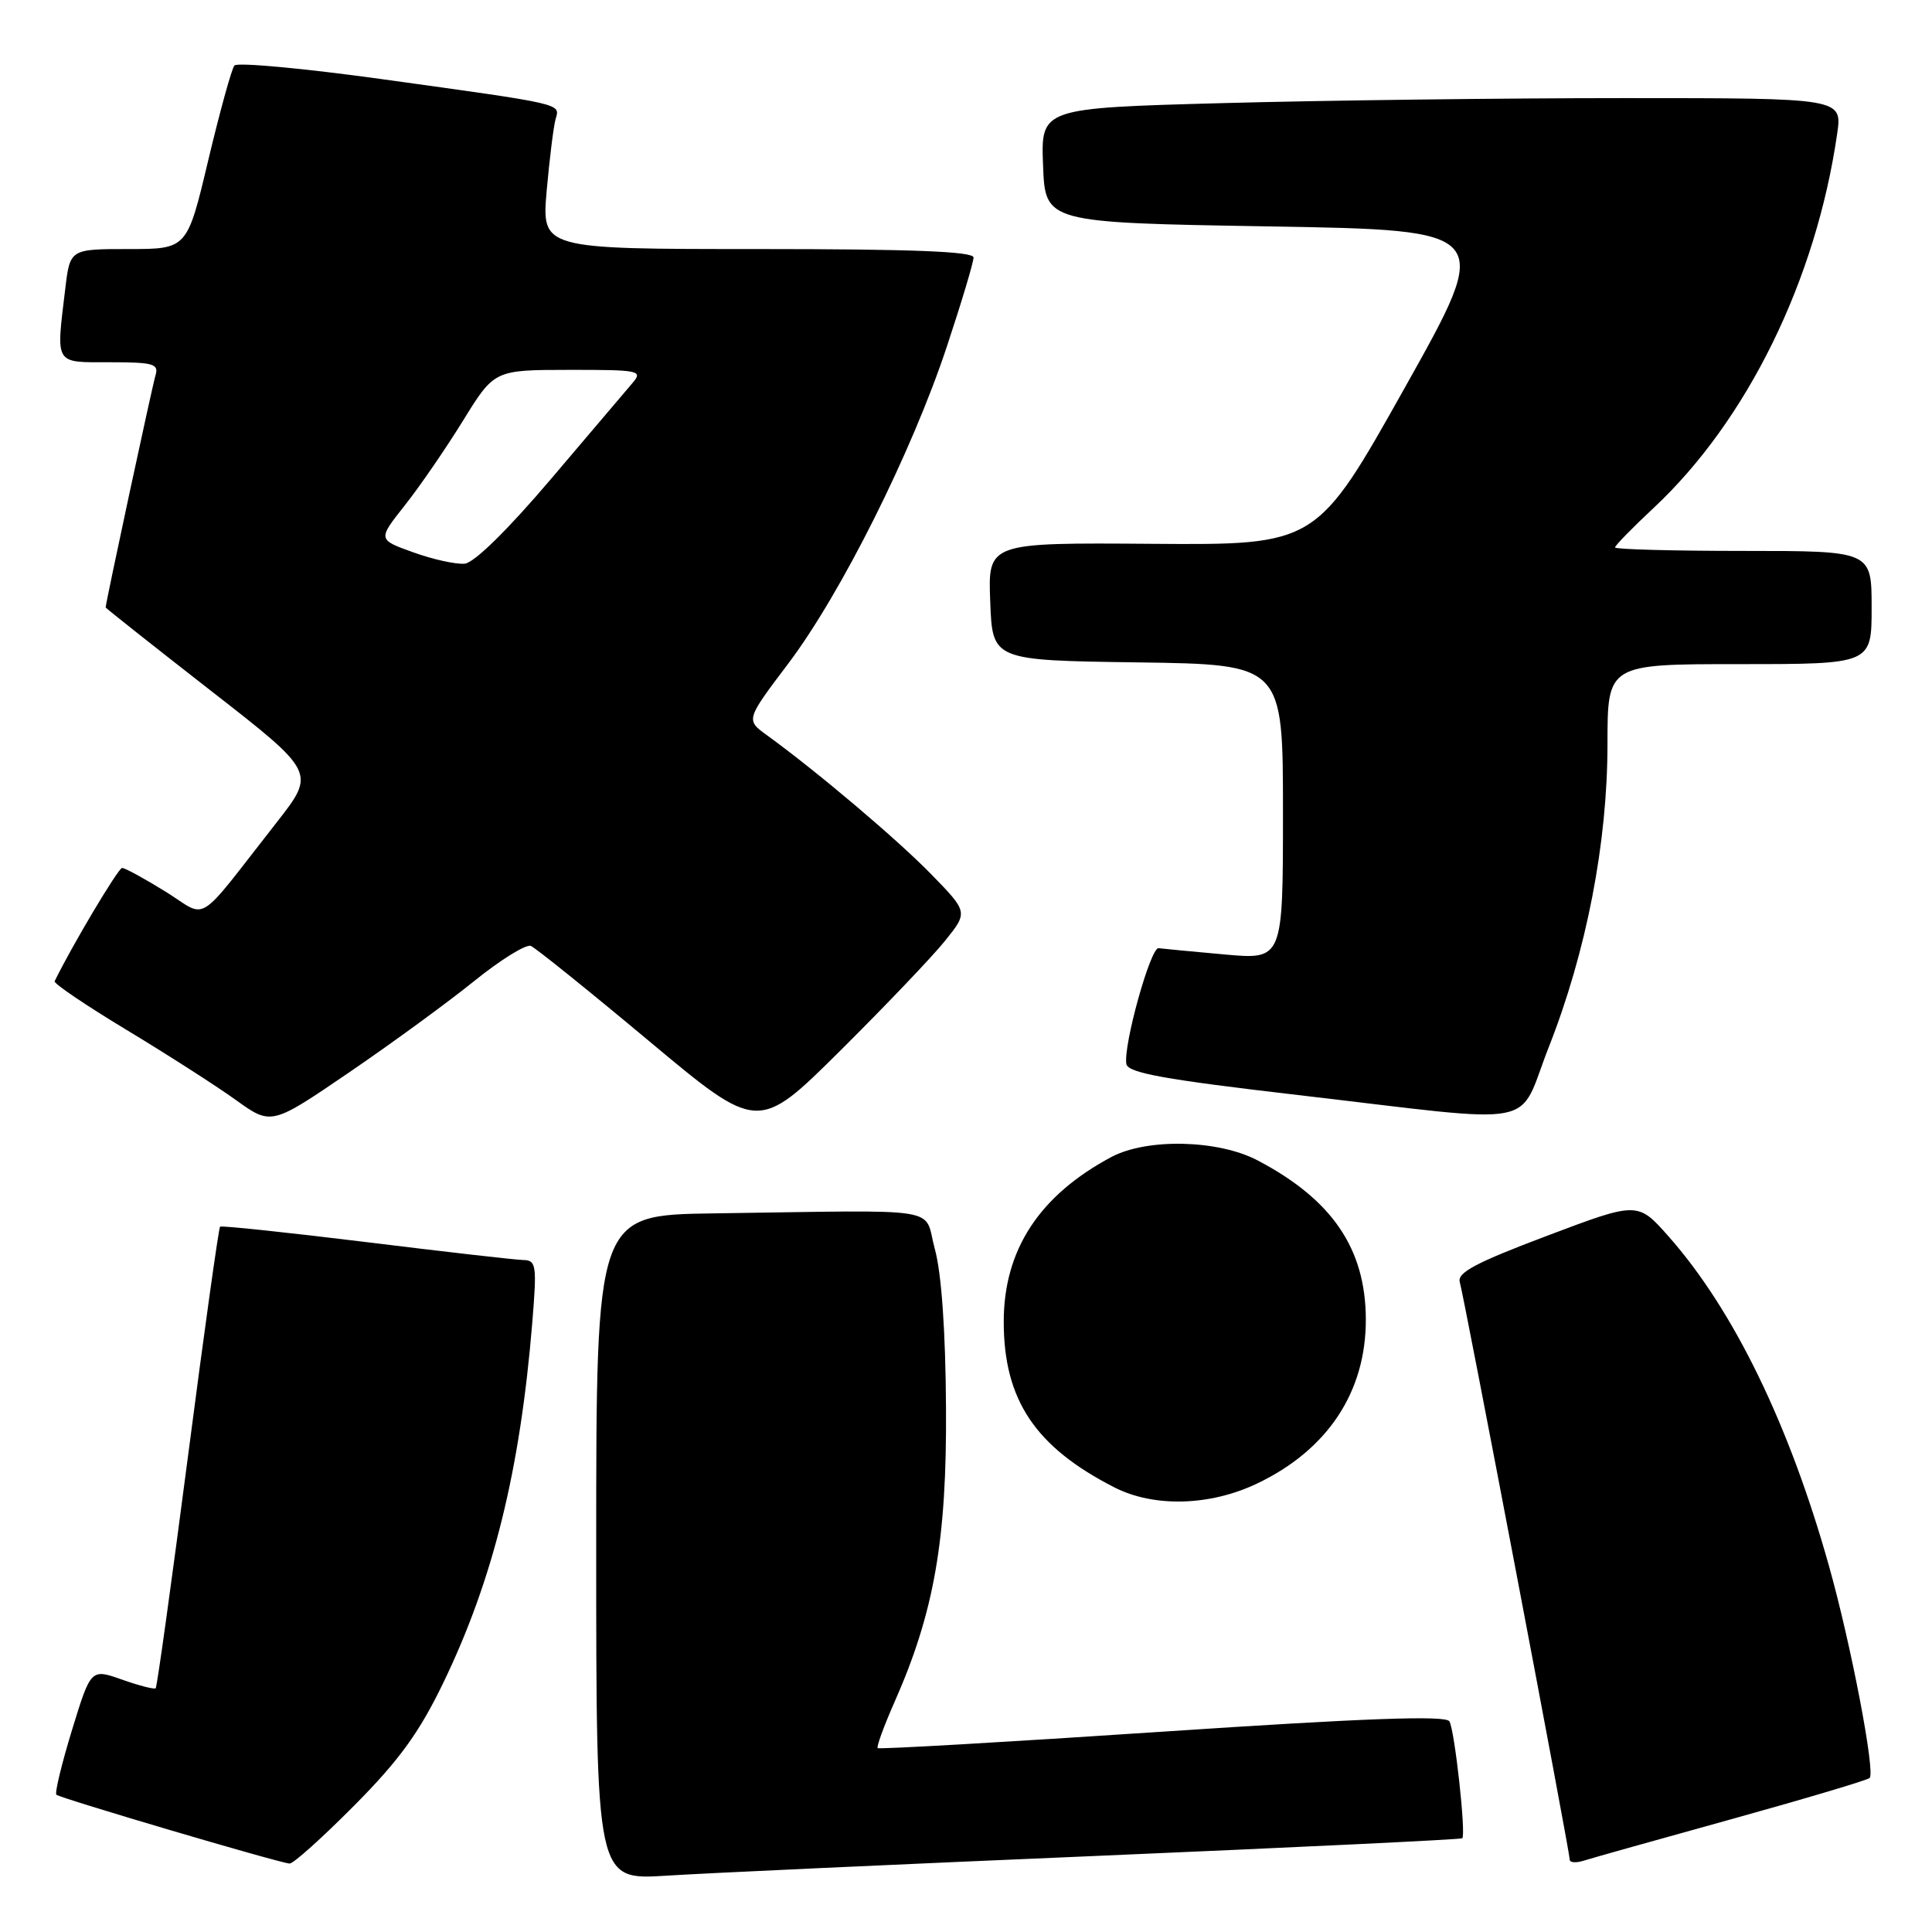 <?xml version="1.0" encoding="UTF-8" standalone="no"?>
<!DOCTYPE svg PUBLIC "-//W3C//DTD SVG 1.1//EN" "http://www.w3.org/Graphics/SVG/1.1/DTD/svg11.dtd" >
<svg xmlns="http://www.w3.org/2000/svg" xmlns:xlink="http://www.w3.org/1999/xlink" version="1.1" viewBox="0 0 256 256">
 <g >
 <path fill="currentColor"
d=" M 145.48 245.91 C 171.88 244.78 193.60 243.74 193.76 243.58 C 194.27 243.06 192.75 229.21 192.05 228.08 C 191.55 227.28 180.96 227.66 153.99 229.46 C 133.43 230.83 116.47 231.81 116.30 231.63 C 116.12 231.45 117.13 228.69 118.54 225.50 C 123.78 213.65 125.47 204.01 125.35 186.50 C 125.29 176.33 124.75 168.68 123.87 165.50 C 122.31 159.79 125.75 160.35 94.50 160.78 C 79.00 161.00 79.00 161.00 79.00 205.06 C 79.00 249.12 79.00 249.12 88.25 248.54 C 93.34 248.21 119.09 247.03 145.48 245.91 Z  M 46.93 239.25 C 52.90 233.24 55.54 229.59 58.73 223.00 C 65.35 209.29 68.92 194.86 70.53 175.25 C 71.15 167.65 71.06 167.00 69.35 166.96 C 68.33 166.94 58.95 165.87 48.50 164.58 C 38.05 163.30 29.35 162.38 29.16 162.54 C 28.98 162.71 27.05 176.46 24.89 193.11 C 22.72 209.76 20.81 223.53 20.63 223.70 C 20.46 223.88 18.45 223.36 16.18 222.56 C 12.04 221.10 12.04 221.10 9.54 229.24 C 8.17 233.72 7.24 237.57 7.47 237.81 C 7.93 238.26 36.89 246.82 38.37 246.93 C 38.85 246.97 42.70 243.51 46.93 239.25 Z  M 229.46 241.04 C 239.22 238.33 247.45 235.88 247.74 235.59 C 248.51 234.82 245.27 217.88 242.35 207.50 C 237.10 188.78 229.71 173.58 221.12 163.86 C 217.01 159.21 217.01 159.21 204.99 163.75 C 195.55 167.31 193.06 168.63 193.43 169.89 C 193.99 171.77 208.00 245.37 208.00 246.42 C 208.00 246.81 208.83 246.87 209.85 246.55 C 210.87 246.22 219.69 243.75 229.46 241.04 Z  M 166.50 196.61 C 175.90 192.16 181.02 184.44 180.98 174.78 C 180.94 165.43 176.50 158.93 166.62 153.75 C 161.40 151.01 151.97 150.80 147.26 153.31 C 137.71 158.41 133.00 165.62 133.00 175.14 C 133.00 185.49 137.18 191.74 147.67 197.09 C 152.89 199.75 160.27 199.56 166.50 196.61 Z  M 125.21 124.68 C 128.28 120.86 128.28 120.86 123.39 115.84 C 118.86 111.20 108.33 102.29 101.65 97.44 C 98.81 95.39 98.81 95.39 104.44 87.94 C 111.44 78.67 120.85 59.86 125.48 45.87 C 127.42 40.03 129.00 34.74 129.00 34.12 C 129.00 33.32 120.89 33.00 100.38 33.00 C 71.77 33.00 71.77 33.00 72.44 25.25 C 72.82 20.99 73.35 16.73 73.62 15.78 C 74.22 13.70 74.89 13.85 50.62 10.49 C 40.23 9.05 31.43 8.24 31.06 8.68 C 30.69 9.13 29.13 14.79 27.59 21.25 C 24.80 33.00 24.80 33.00 17.04 33.00 C 9.28 33.00 9.28 33.00 8.65 38.25 C 7.42 48.46 7.14 48.00 14.57 48.00 C 20.36 48.00 21.07 48.21 20.60 49.75 C 20.17 51.17 14.00 79.89 14.00 80.49 C 14.00 80.58 20.26 85.54 27.92 91.51 C 41.84 102.35 41.84 102.35 36.67 108.96 C 25.71 122.95 27.68 121.72 21.93 118.14 C 19.14 116.42 16.56 115.00 16.18 115.01 C 15.67 115.01 9.48 125.40 7.24 130.02 C 7.10 130.32 11.37 133.21 16.74 136.45 C 22.11 139.69 28.63 143.87 31.23 145.74 C 35.95 149.13 35.95 149.13 46.23 142.12 C 51.88 138.27 59.35 132.81 62.84 129.99 C 66.33 127.17 69.71 125.08 70.34 125.34 C 70.98 125.61 78.01 131.27 85.97 137.92 C 100.45 150.02 100.45 150.02 111.30 139.26 C 117.26 133.34 123.52 126.78 125.21 124.68 Z  M 205.22 138.75 C 210.21 126.08 213.00 111.70 213.00 98.59 C 213.00 88.00 213.00 88.00 230.50 88.00 C 248.00 88.00 248.00 88.00 248.00 80.50 C 248.00 73.00 248.00 73.00 231.00 73.00 C 221.65 73.00 214.00 72.79 214.00 72.54 C 214.00 72.29 216.31 69.92 219.13 67.29 C 231.50 55.72 240.62 37.14 243.43 17.75 C 244.12 13.00 244.12 13.00 215.22 13.00 C 199.33 13.00 175.43 13.30 162.12 13.66 C 137.92 14.32 137.92 14.32 138.21 21.91 C 138.50 29.50 138.50 29.50 168.18 30.00 C 197.85 30.50 197.85 30.50 186.15 51.36 C 174.45 72.22 174.45 72.22 152.68 72.06 C 130.91 71.90 130.91 71.90 131.21 79.70 C 131.50 87.50 131.50 87.50 150.75 87.77 C 170.00 88.04 170.00 88.04 170.00 107.61 C 170.00 127.17 170.00 127.17 162.25 126.47 C 157.99 126.09 154.06 125.71 153.52 125.64 C 152.45 125.49 148.81 138.58 149.25 140.99 C 149.47 142.17 154.30 143.04 172.01 145.10 C 204.90 148.93 200.91 149.69 205.22 138.75 Z  M 54.77 73.19 C 50.05 71.50 50.05 71.50 53.61 67.00 C 55.57 64.53 59.05 59.47 61.34 55.76 C 65.50 49.02 65.50 49.02 75.40 49.01 C 84.74 49.00 85.22 49.10 83.81 50.75 C 82.99 51.71 78.12 57.45 72.98 63.50 C 67.25 70.24 62.83 74.58 61.57 74.69 C 60.43 74.80 57.37 74.13 54.77 73.19 Z "/>
</g>
</svg>